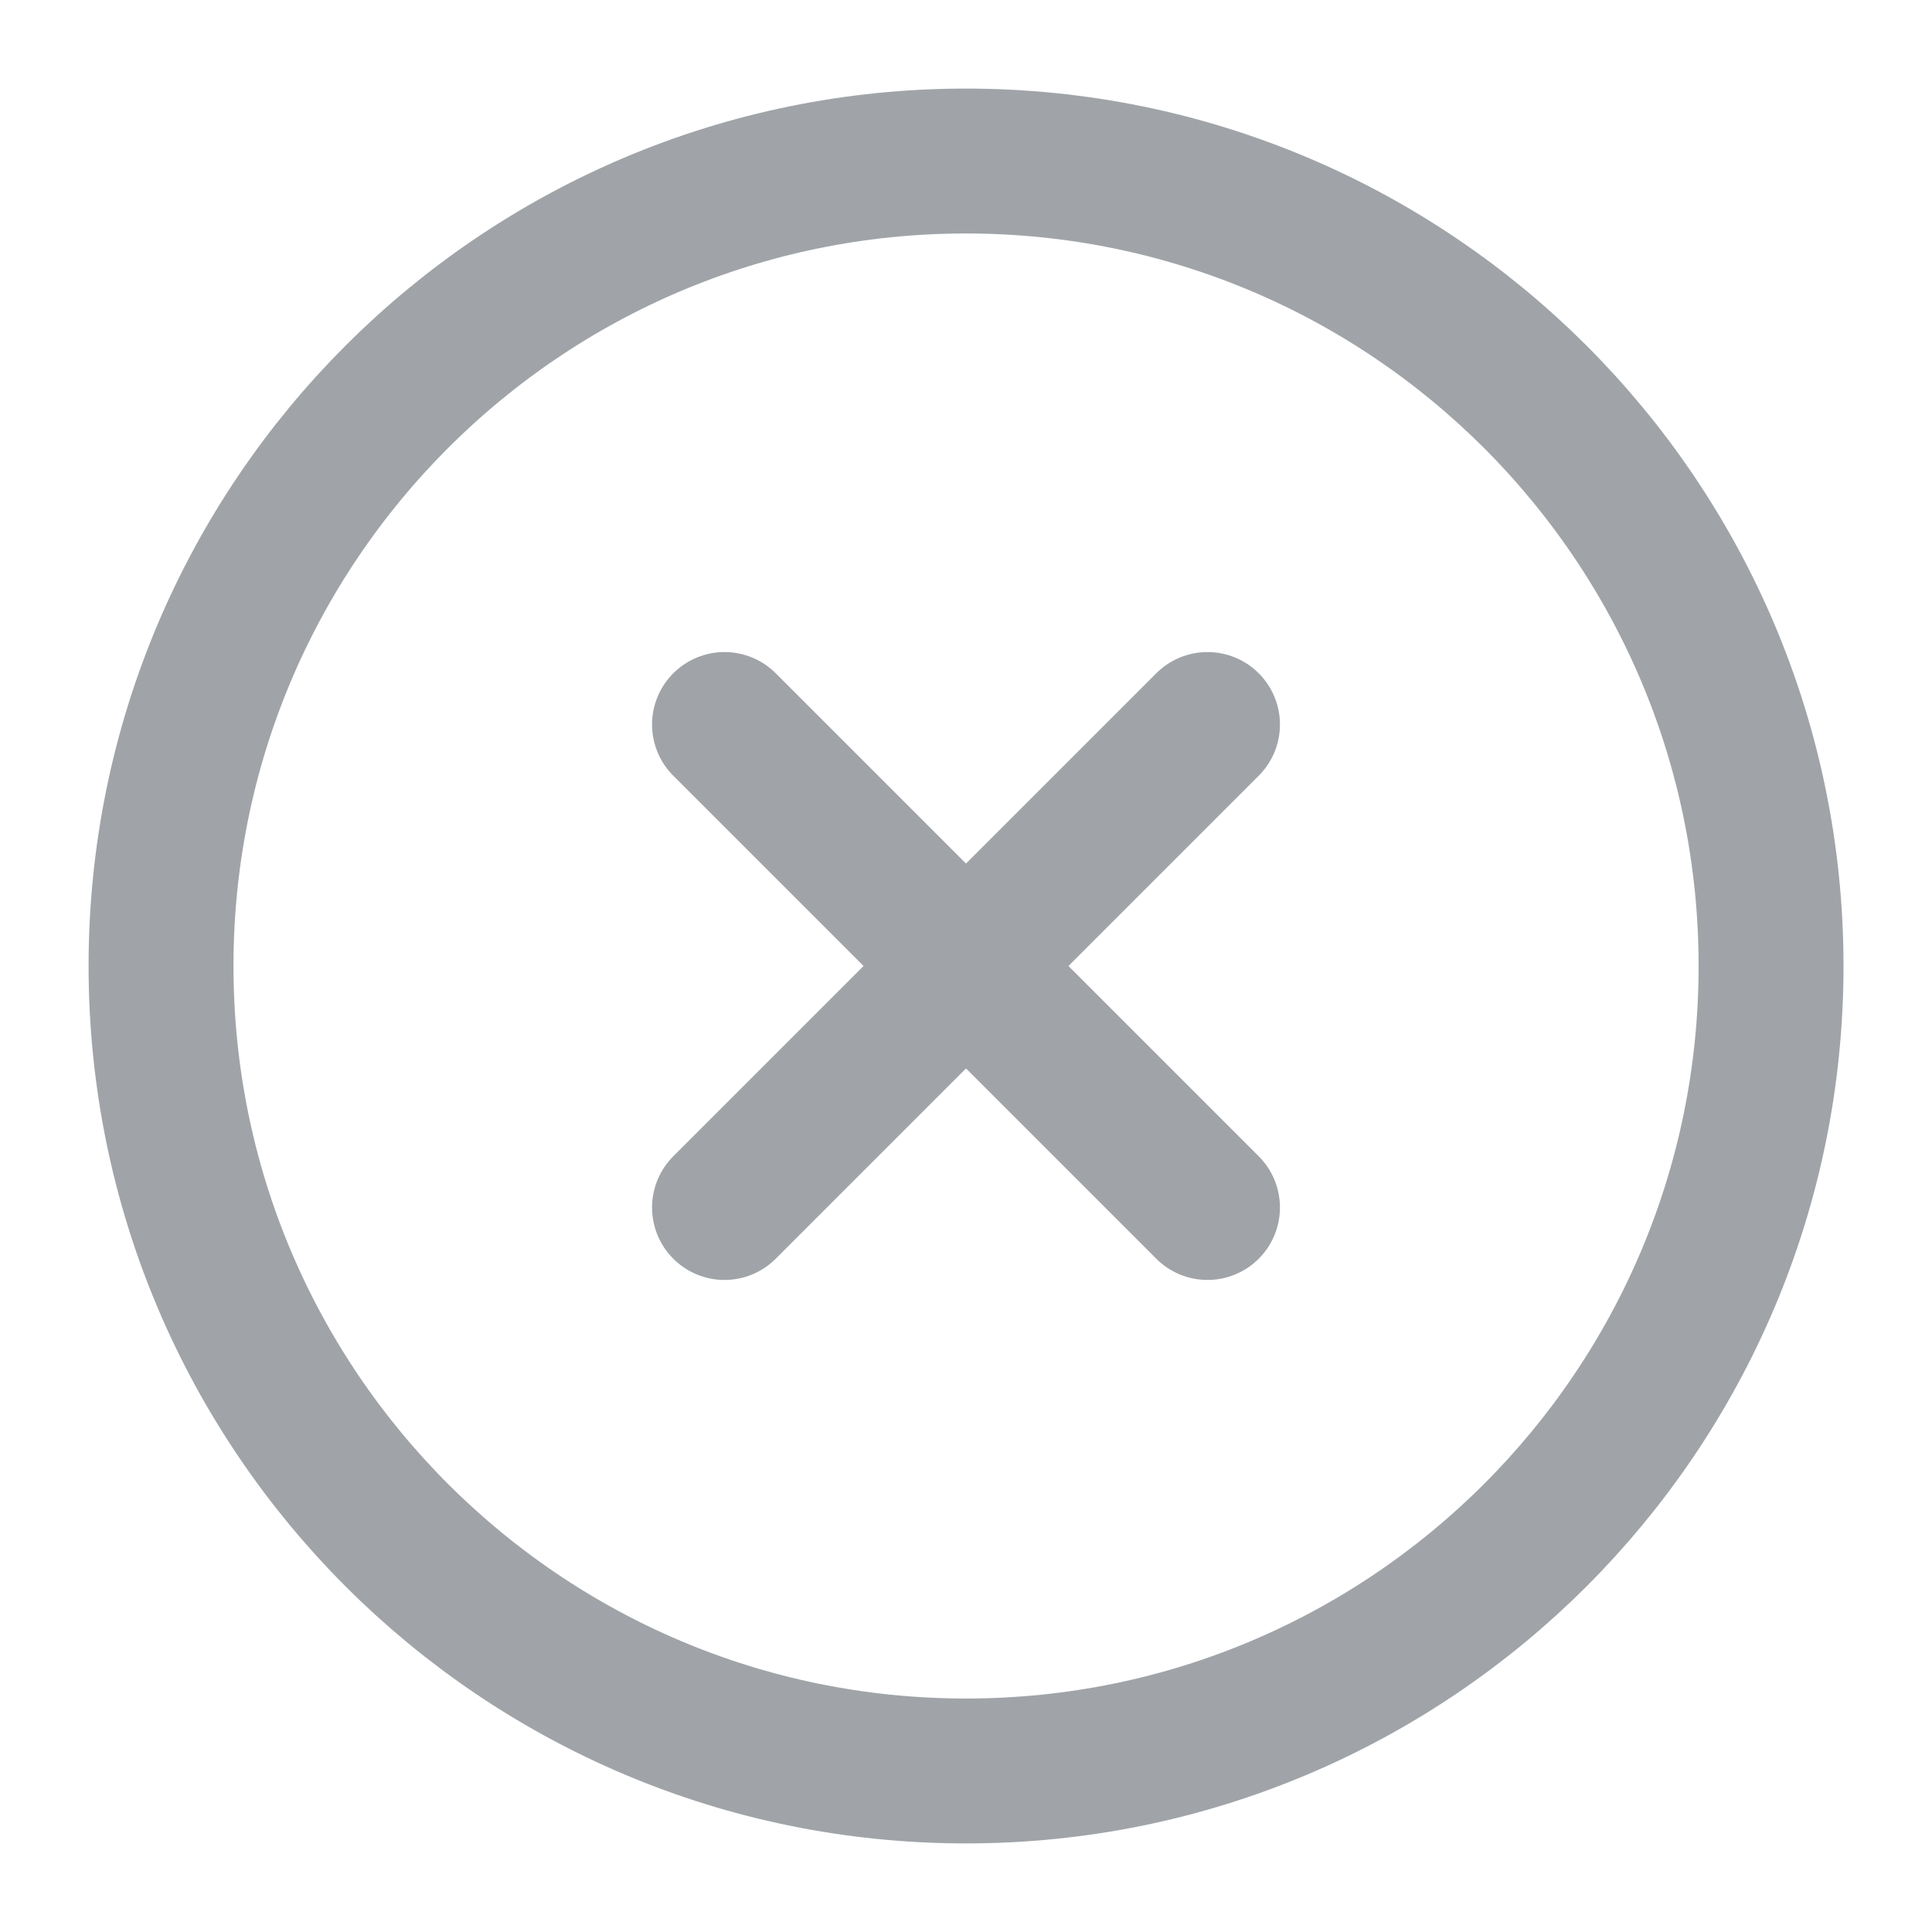 <svg width="20" height="20" viewBox="0 0 20 20" fill="none" xmlns="http://www.w3.org/2000/svg">
<path d="M10 18.333C14.603 18.333 18.334 14.602 18.334 10C18.334 5.398 14.603 1.667 10 1.667C5.398 1.667 1.667 5.398 1.667 10C1.667 14.602 5.398 18.333 10 18.333Z" stroke="#A0A4A8" stroke-width="1.5" stroke-linecap="round" stroke-linejoin="round"/>
<path d="M12.5 7.5L7.5 12.5" stroke="#A0A4A8" stroke-width="1.5" stroke-linecap="round" stroke-linejoin="round"/>
<path d="M7.5 7.5L12.5 12.5" stroke="#A0A4A8" stroke-width="1.5" stroke-linecap="round" stroke-linejoin="round"/>
</svg>
